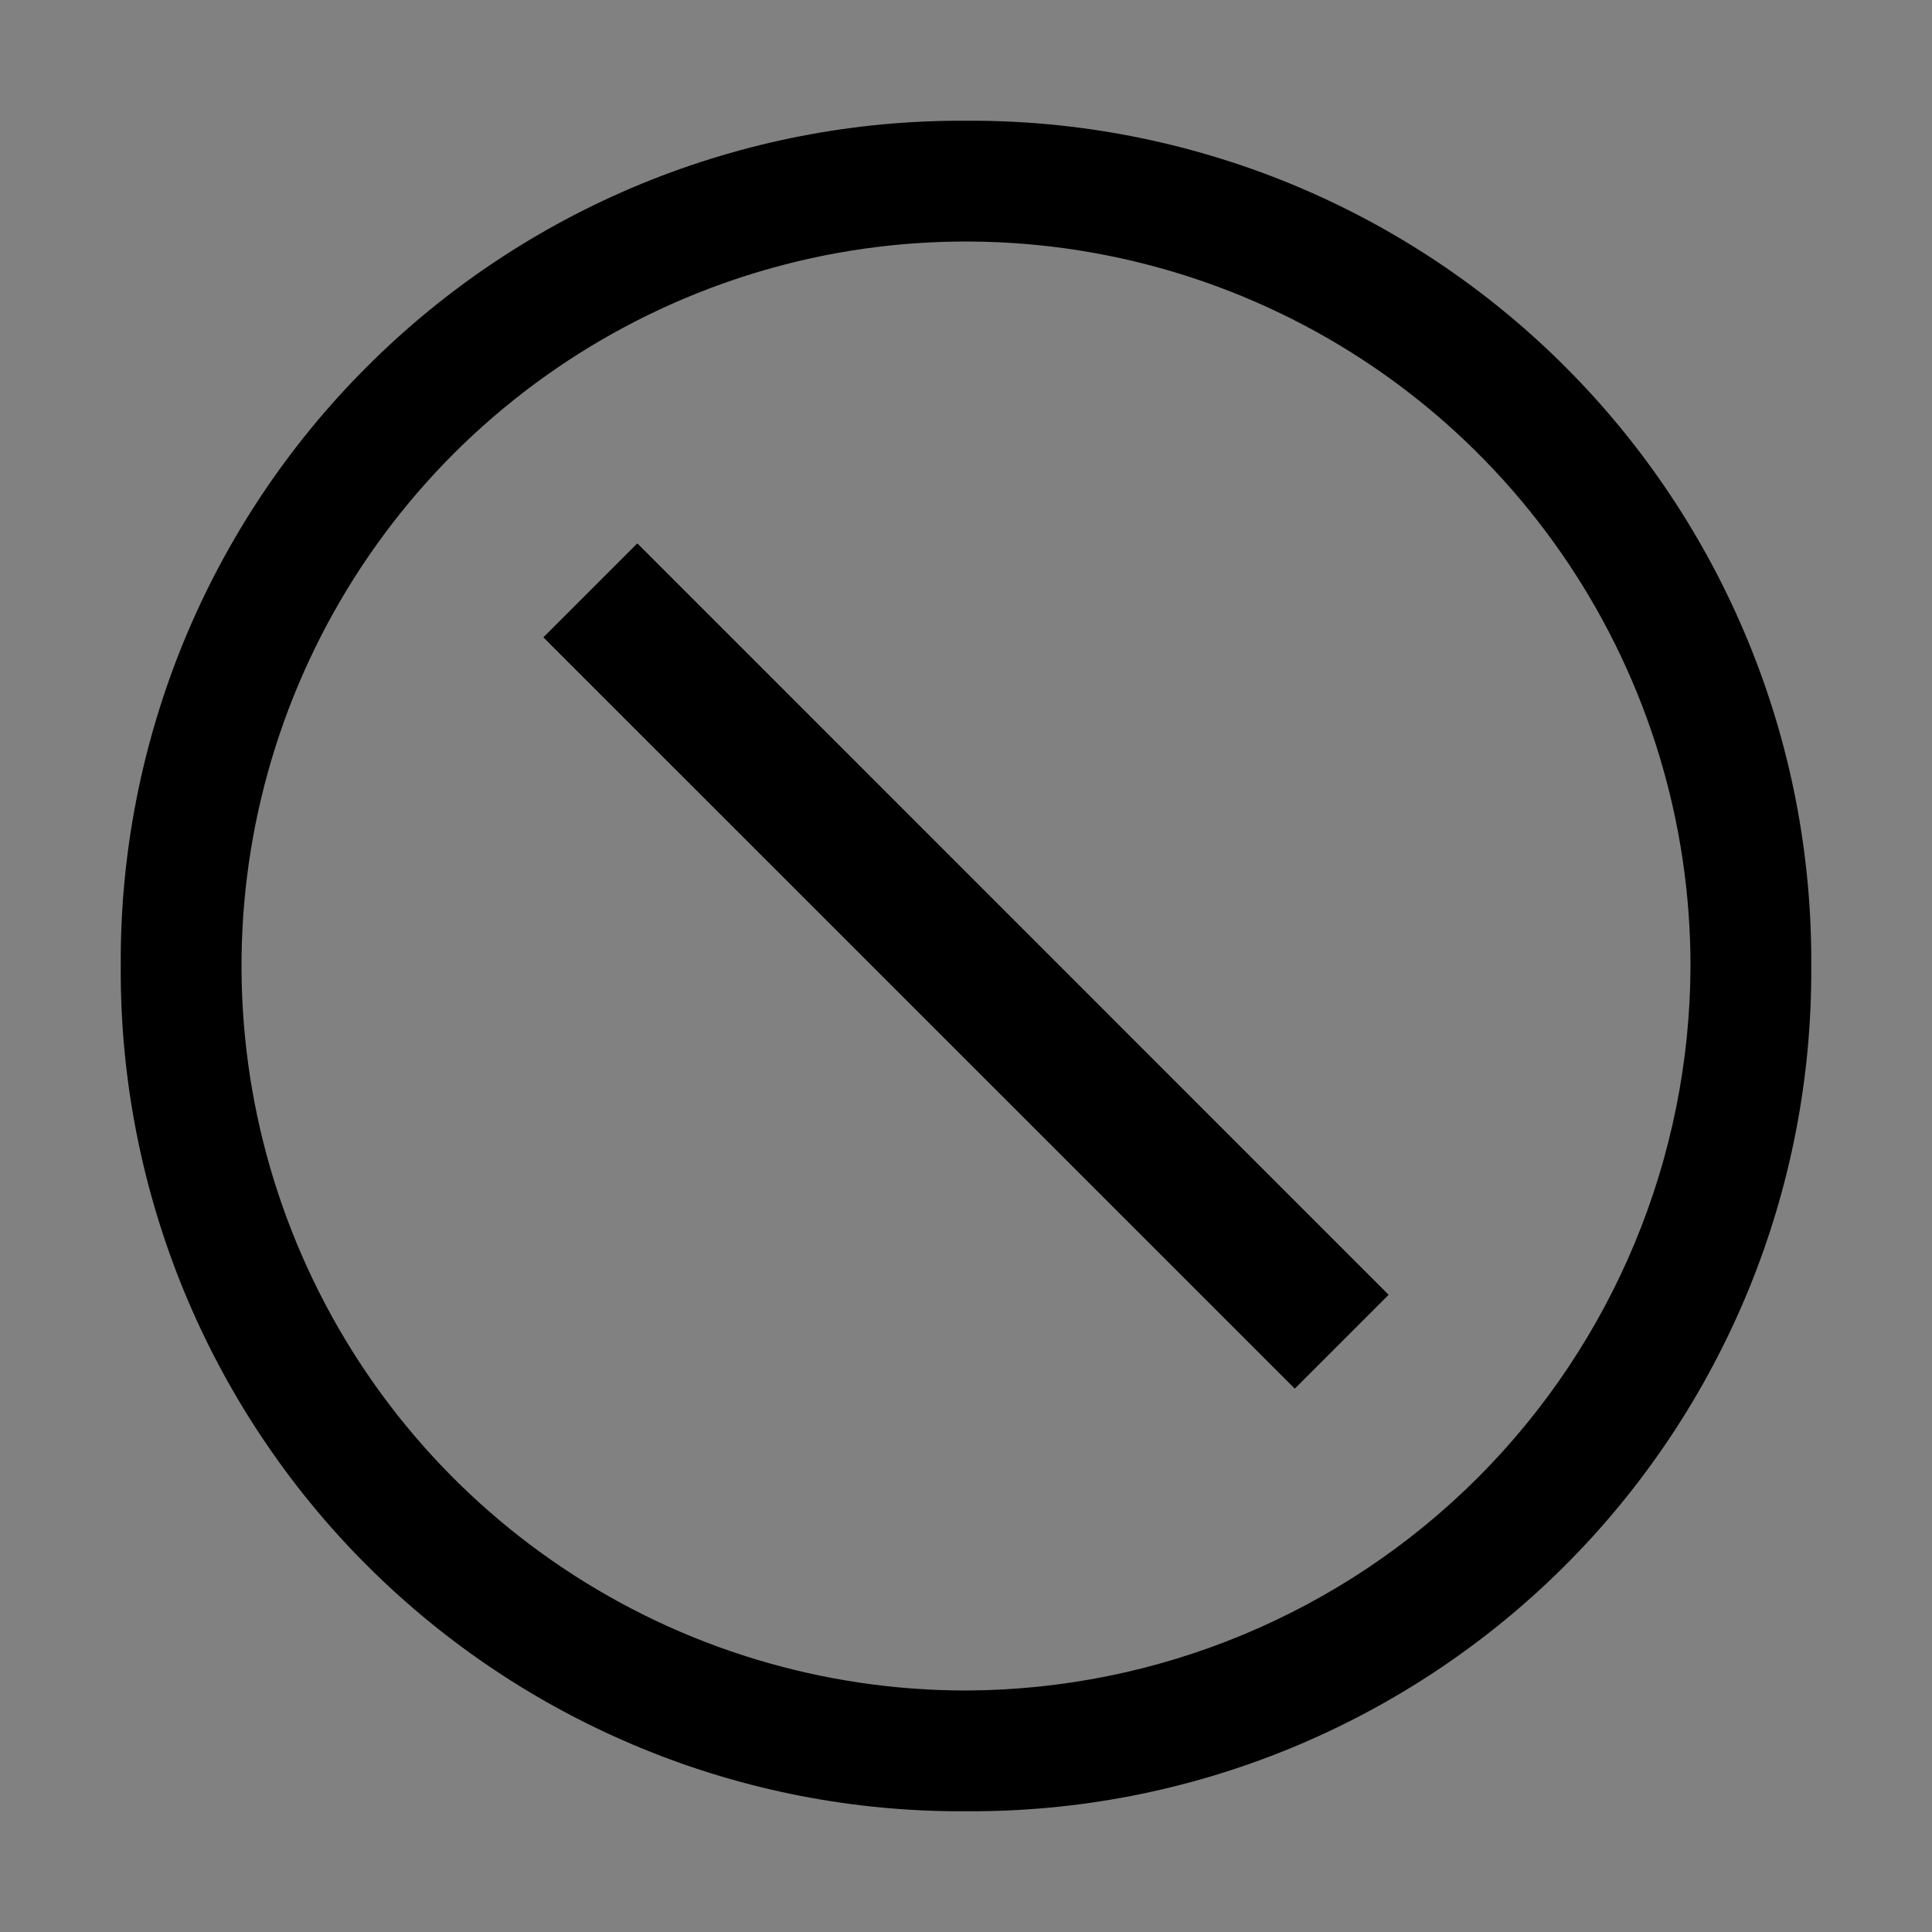 <svg viewBox="0 0 16 16" fill="none" xmlns="http://www.w3.org/2000/svg">
<rect x="0" y="0" width="16" height="16" fill="#808080" stroke="none"/>
<rect width="16" height="16" fill="white" fill-opacity="0.01" style="mix-blend-mode:multiply"/>
<path d="M5.278 4.5L4.5 5.278L10.723 11.5L11.5 10.723L5.278 4.5Z" fill="currentColor"/>
<path d="M8 1C7.079 0.994 6.166 1.172 5.315 1.521C4.463 1.871 3.689 2.386 3.038 3.038C2.386 3.689 1.871 4.463 1.521 5.315C1.172 6.166 0.994 7.079 1 8C0.994 8.921 1.172 9.834 1.521 10.686C1.871 11.537 2.386 12.312 3.038 12.963C3.689 13.614 4.463 14.129 5.315 14.479C6.166 14.829 7.079 15.006 8 15C8.921 15.006 9.834 14.829 10.686 14.479C11.537 14.129 12.312 13.614 12.963 12.963C13.614 12.312 14.129 11.537 14.479 10.686C14.829 9.834 15.006 8.921 15 8C15.006 7.079 14.829 6.166 14.479 5.315C14.129 4.463 13.614 3.689 12.963 3.038C12.312 2.386 11.537 1.871 10.686 1.521C9.834 1.172 8.921 0.994 8 1ZM8 14C6.813 14 5.653 13.648 4.667 12.989C3.68 12.33 2.911 11.393 2.457 10.296C2.003 9.2 1.884 7.993 2.115 6.83C2.347 5.666 2.918 4.597 3.757 3.757C4.597 2.918 5.666 2.347 6.83 2.115C7.993 1.884 9.2 2.003 10.296 2.457C11.393 2.911 12.33 3.68 12.989 4.667C13.648 5.653 14 6.813 14 8C13.995 9.59 13.362 11.113 12.238 12.238C11.113 13.362 9.59 13.995 8 14Z" fill="currentColor"/>
</svg>
